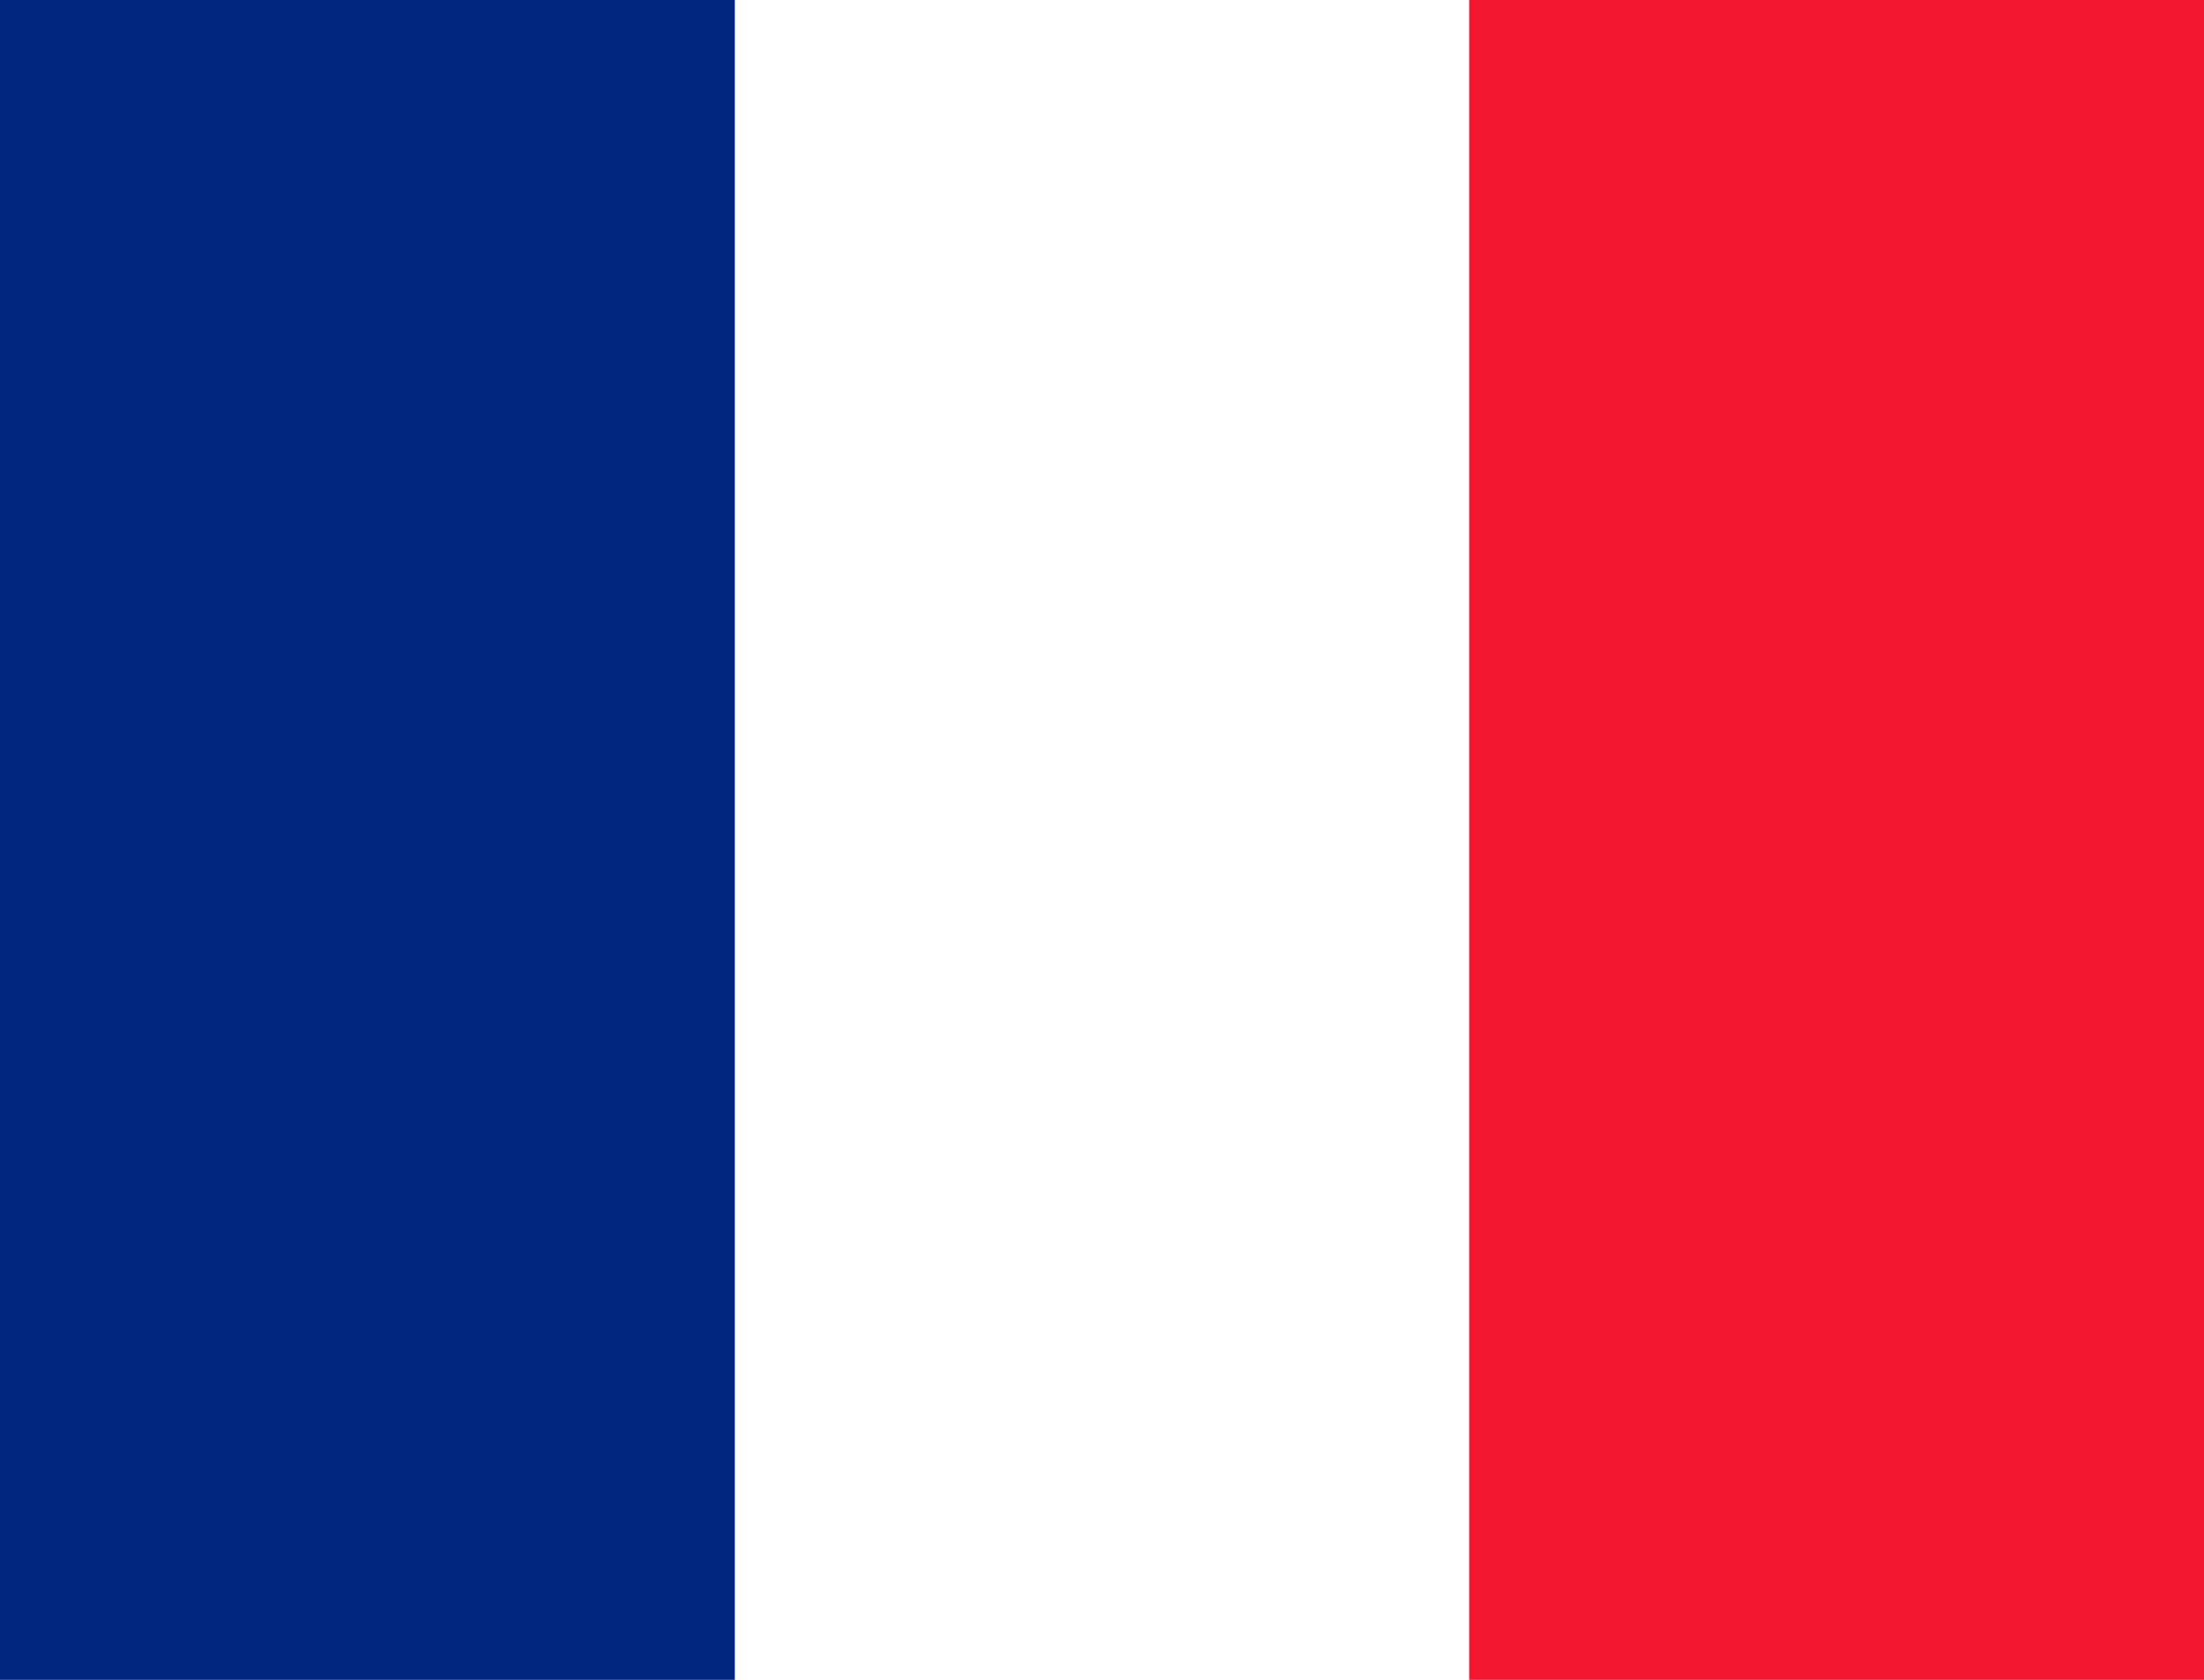 <svg xmlns="http://www.w3.org/2000/svg" id="flag-icon-css-bl" viewBox="0 0 512 512" preserveAspectRatio="none" width="223px" height="170px">
  <g fill-rule="evenodd" stroke-width="1pt">
    <path fill="#fff" d="M0 0h512v512H0z"/>
    <path fill="#00267f" d="M0 0h170.7v512H0z"/>
    <path fill="#f31830" d="M341.3 0H512v512H341.3z"/>
  </g>
</svg>
